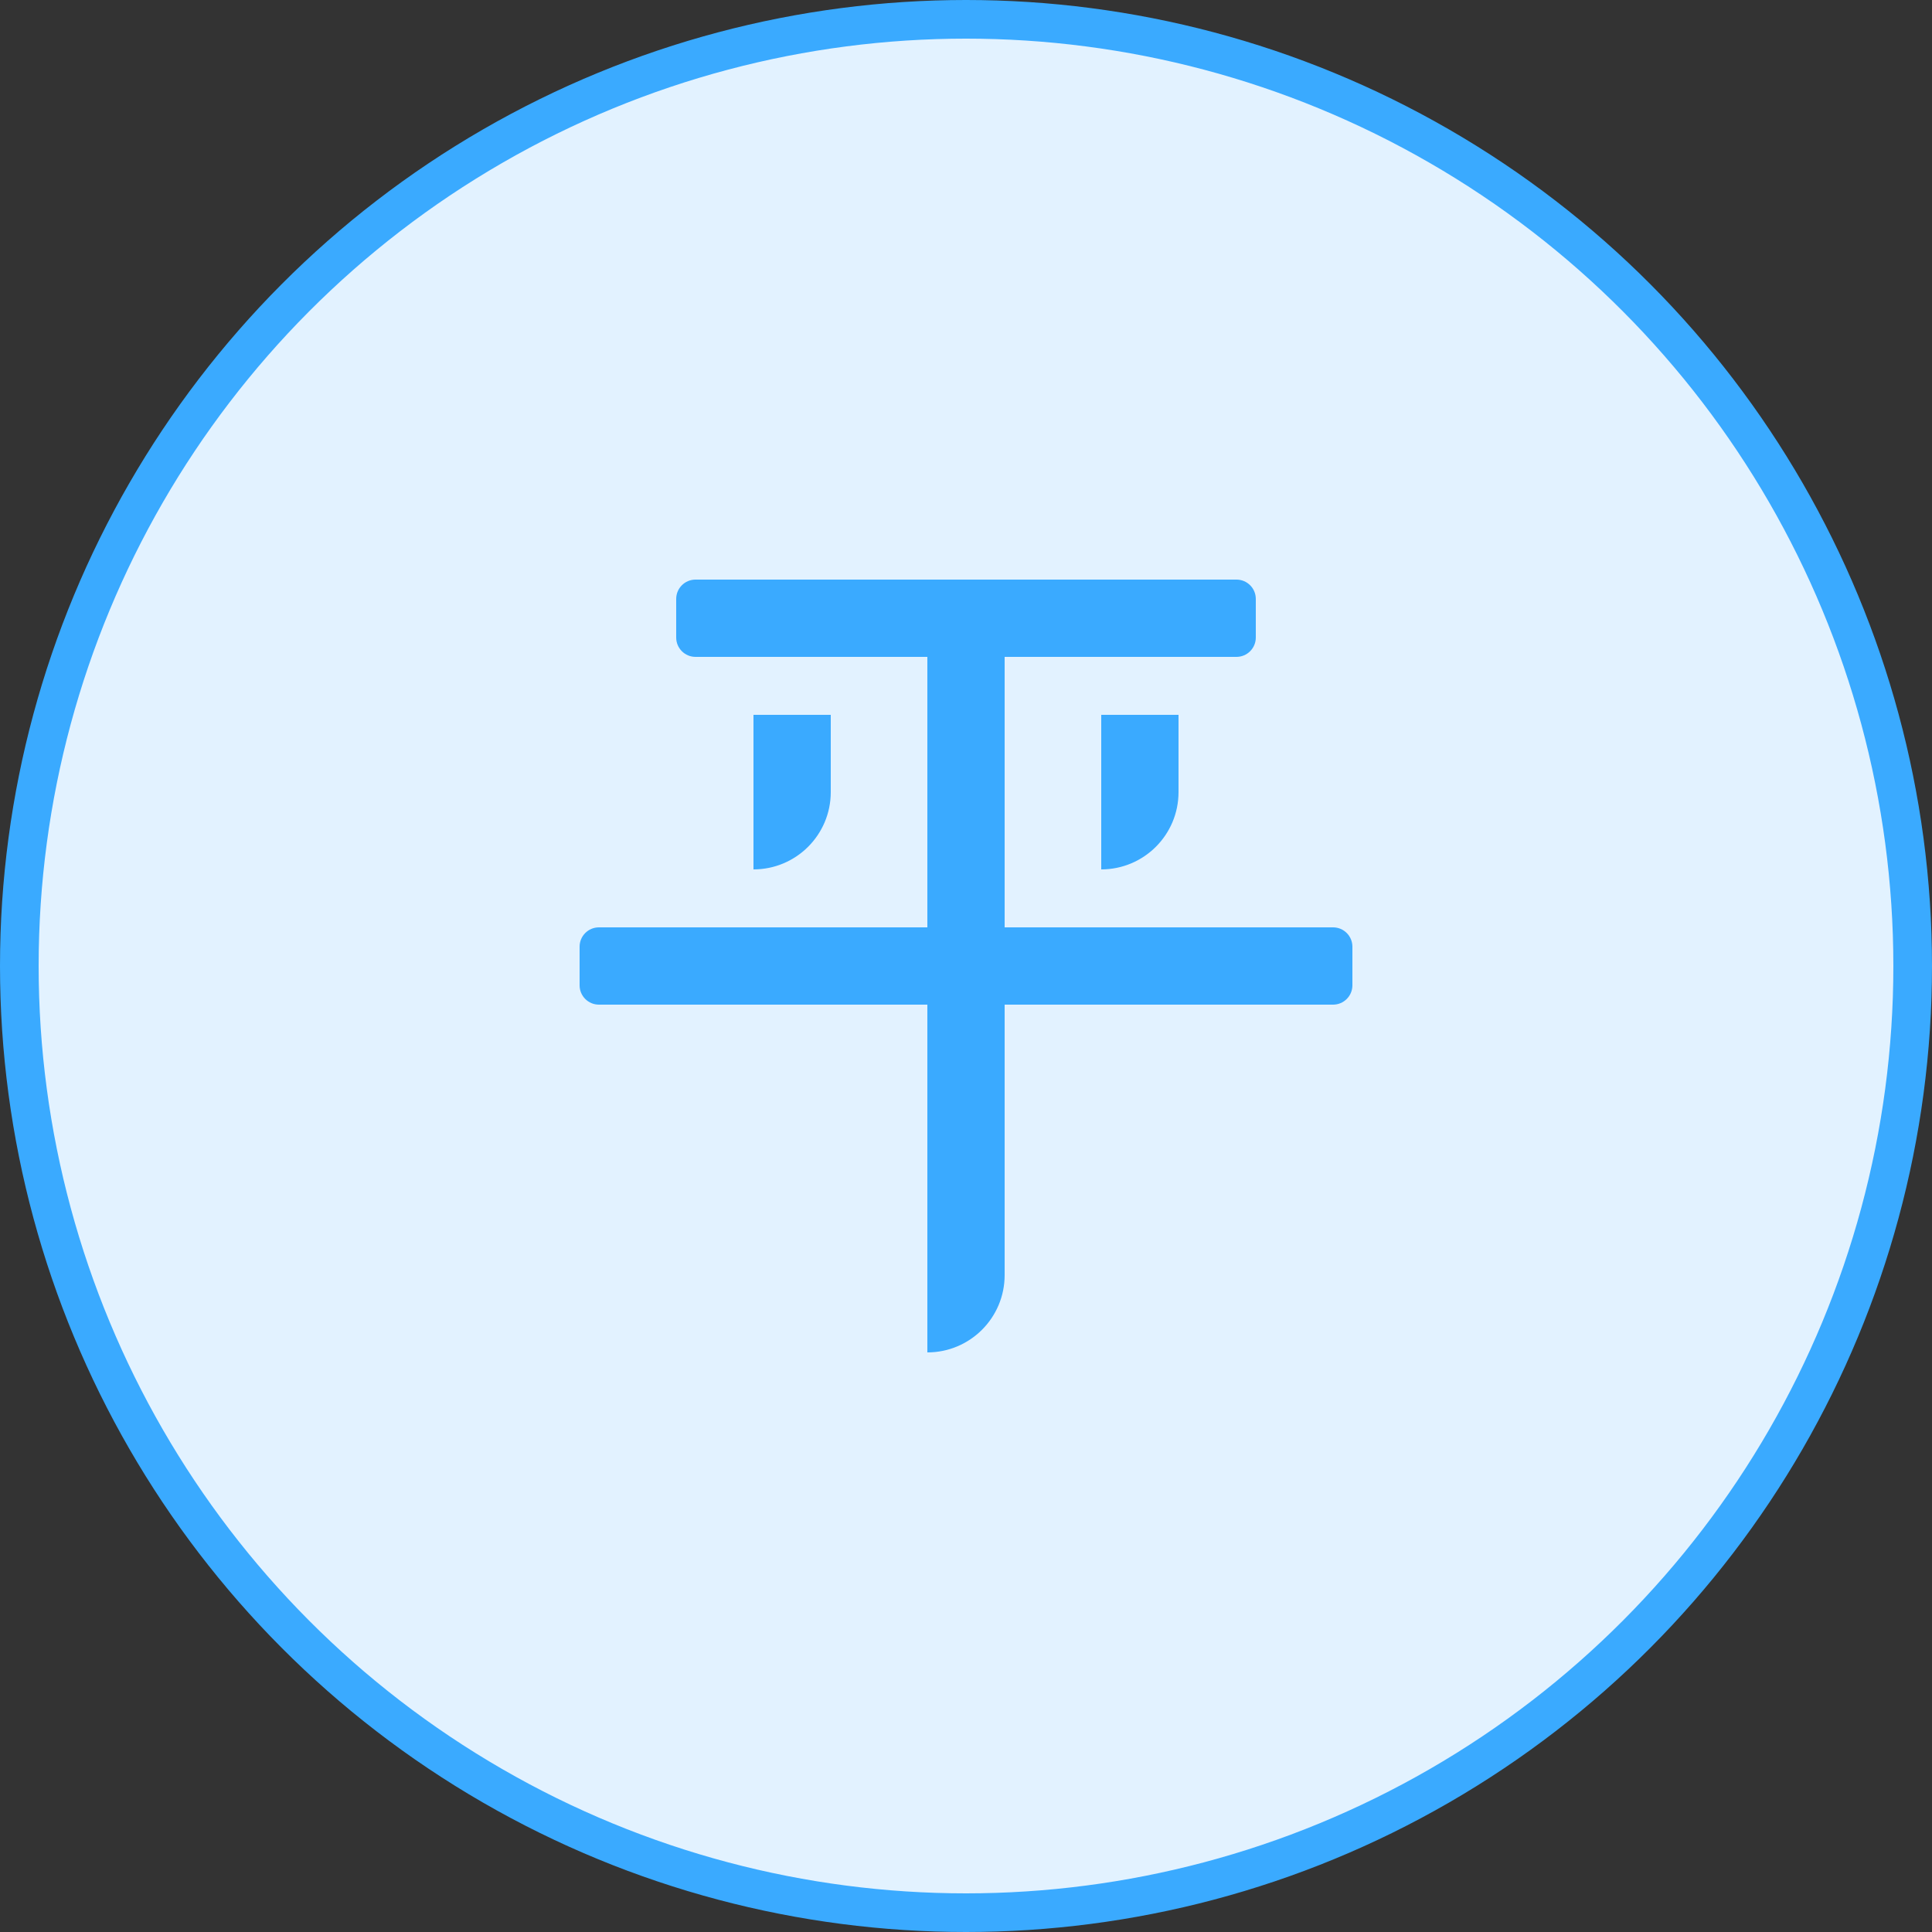 <?xml version="1.0" encoding="UTF-8"?>
<svg width="100px" height="100px" viewBox="0 0 100 100" version="1.1" xmlns="http://www.w3.org/2000/svg" xmlns:xlink="http://www.w3.org/1999/xlink">
    <rect x="0" y="0" width="100" height="100" fill="#333333" stroke="none"/>
    <!-- Generator: Sketch 54.1 (76490) - https://sketchapp.com -->
    <title>icon_deal_allsell</title>
    <desc>Created with Sketch.</desc>
    <g id="交易" stroke="none" stroke-width="1" fill="none" fill-rule="evenodd">
        <g id="icon_deal_allsell">
            <circle id="Oval-Copy-2" stroke="#3AAAFF" stroke-width="2" fill="#E2F2FF" cx="50" cy="50" r="49"></circle>
            <path d="M52,34 L52,48 L69,48 C69.552,48 70,48.448 70,49 L70,51 C70,51.552 69.552,52 69,52 L52,52 L52,66 C52,68.209 50.209,70 48,70 L48,52 L31,52 C30.448,52 30,51.552 30,51 L30,49 C30,48.448 30.448,48 31,48 L48,48 L48,34 L36,34 C35.448,34 35,33.552 35,33 L35,31 C35,30.448 35.448,30 36,30 L64,30 C64.552,30 65,30.448 65,31 L65,33 C65,33.552 64.552,34 64,34 L52,34 Z M39,37 L43,37 L43,41 C43,43.209 41.209,45 39,45 L39,37 Z M57,37 L61,37 L61,41 C61,43.209 59.209,45 57,45 L57,37 Z" id="Combined-Shape" fill="#3AAAFF"></path>
        </g>
    </g>
</svg>